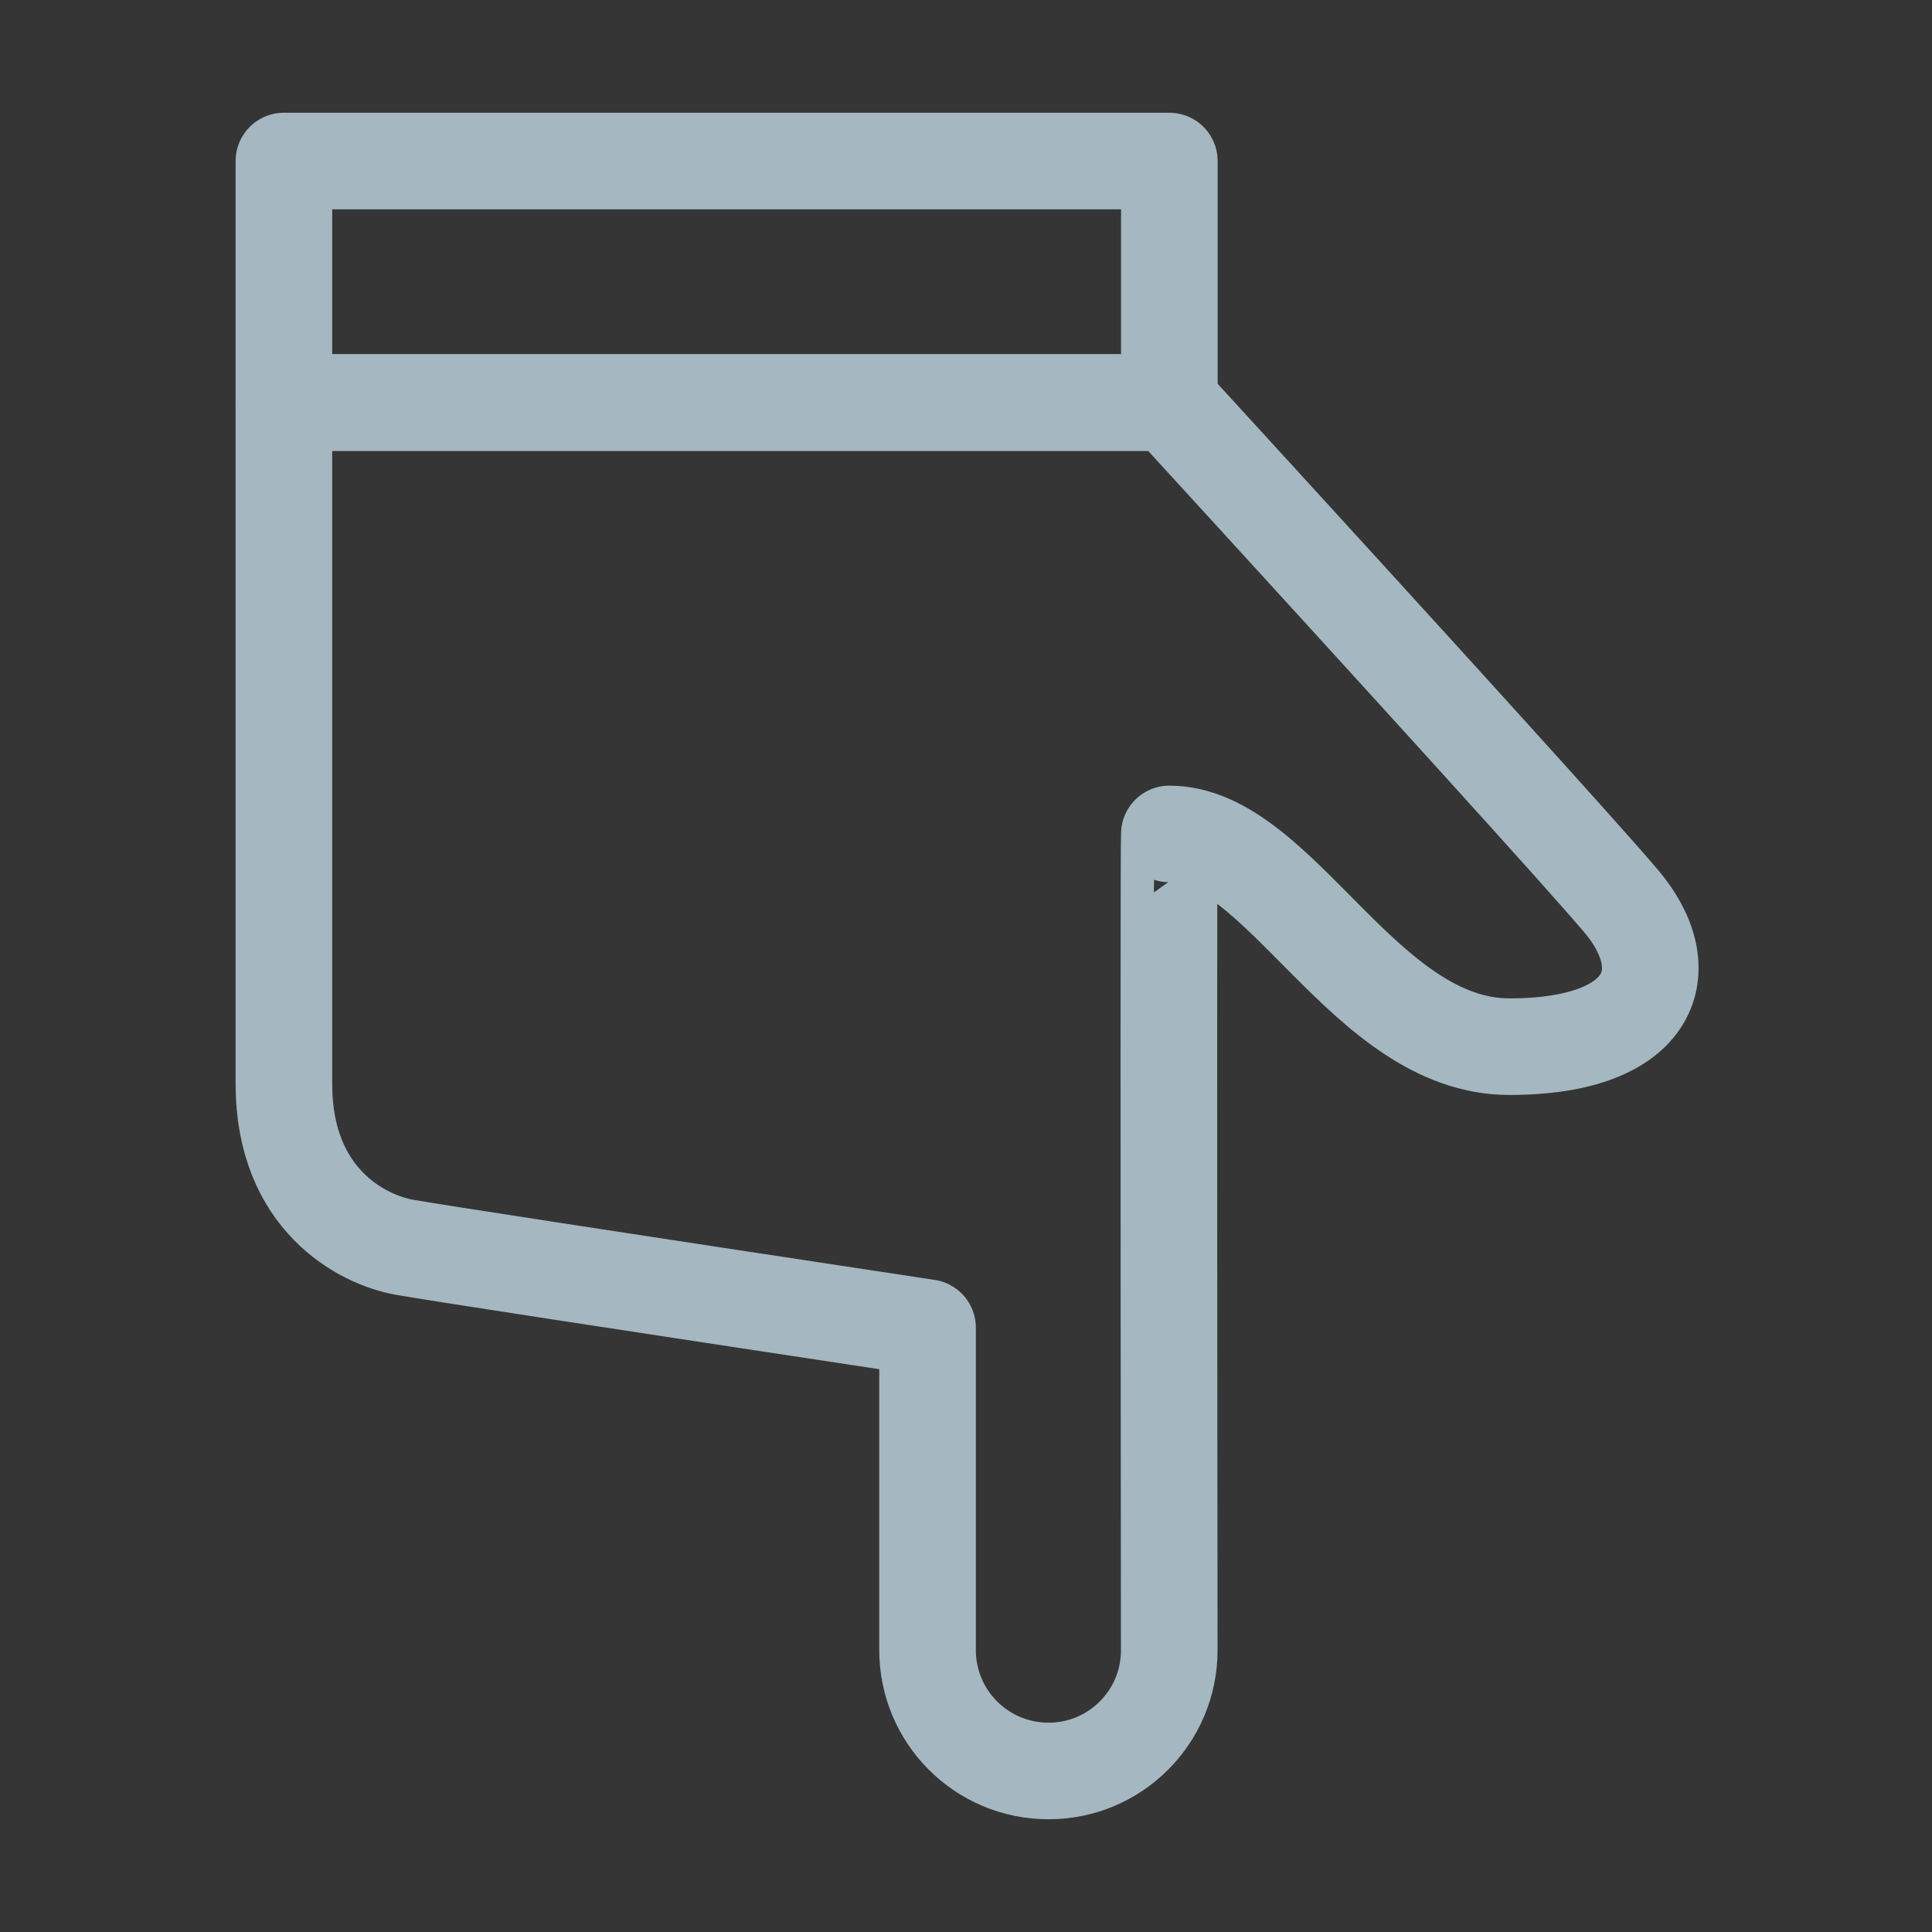 <?xml version="1.0" encoding="UTF-8"?>
<svg width="20px" height="20px" viewBox="0 0 20 20" version="1.1" xmlns="http://www.w3.org/2000/svg" xmlns:xlink="http://www.w3.org/1999/xlink">
    <rect x="0" y="0" width="20" height="20" fill="#333333" stroke="none"/>
    <title>hand-down</title>
    <g id="Page-1" stroke="none" stroke-width="1" fill="none" fill-rule="evenodd">
        <g id="hand-down">
            <rect id="Rectangle" fill-opacity="0.01" fill="#FFFFFF" fill-rule="nonzero" x="0" y="0" width="20" height="20"></rect>
            <polygon id="Path" stroke="#A5B7C0" stroke-linejoin="round" points="2.939 4.167 12.105 4.167 12.105 1.667 2.939 1.667"></polygon>
            <path d="M12.105,4.167 C14.822,7.135 16.38,8.855 16.781,9.327 C17.383,10.035 17.13,10.835 15.625,10.835 C14.12,10.835 13.252,8.633 12.105,8.633 C12.099,8.631 12.098,11.448 12.104,17.082 C12.105,17.772 11.546,18.333 10.855,18.333 L10.854,18.333 C10.162,18.333 9.602,17.773 9.602,17.082 L9.602,13.744 C6.28,13.241 4.474,12.963 4.184,12.911 C3.749,12.833 2.939,12.417 2.939,11.222 C2.939,10.425 2.939,8.351 2.939,4.167 L12.105,4.167 Z" id="Path" stroke="#A5B7C0" stroke-linejoin="round"></path>
        </g>
    </g>
</svg>